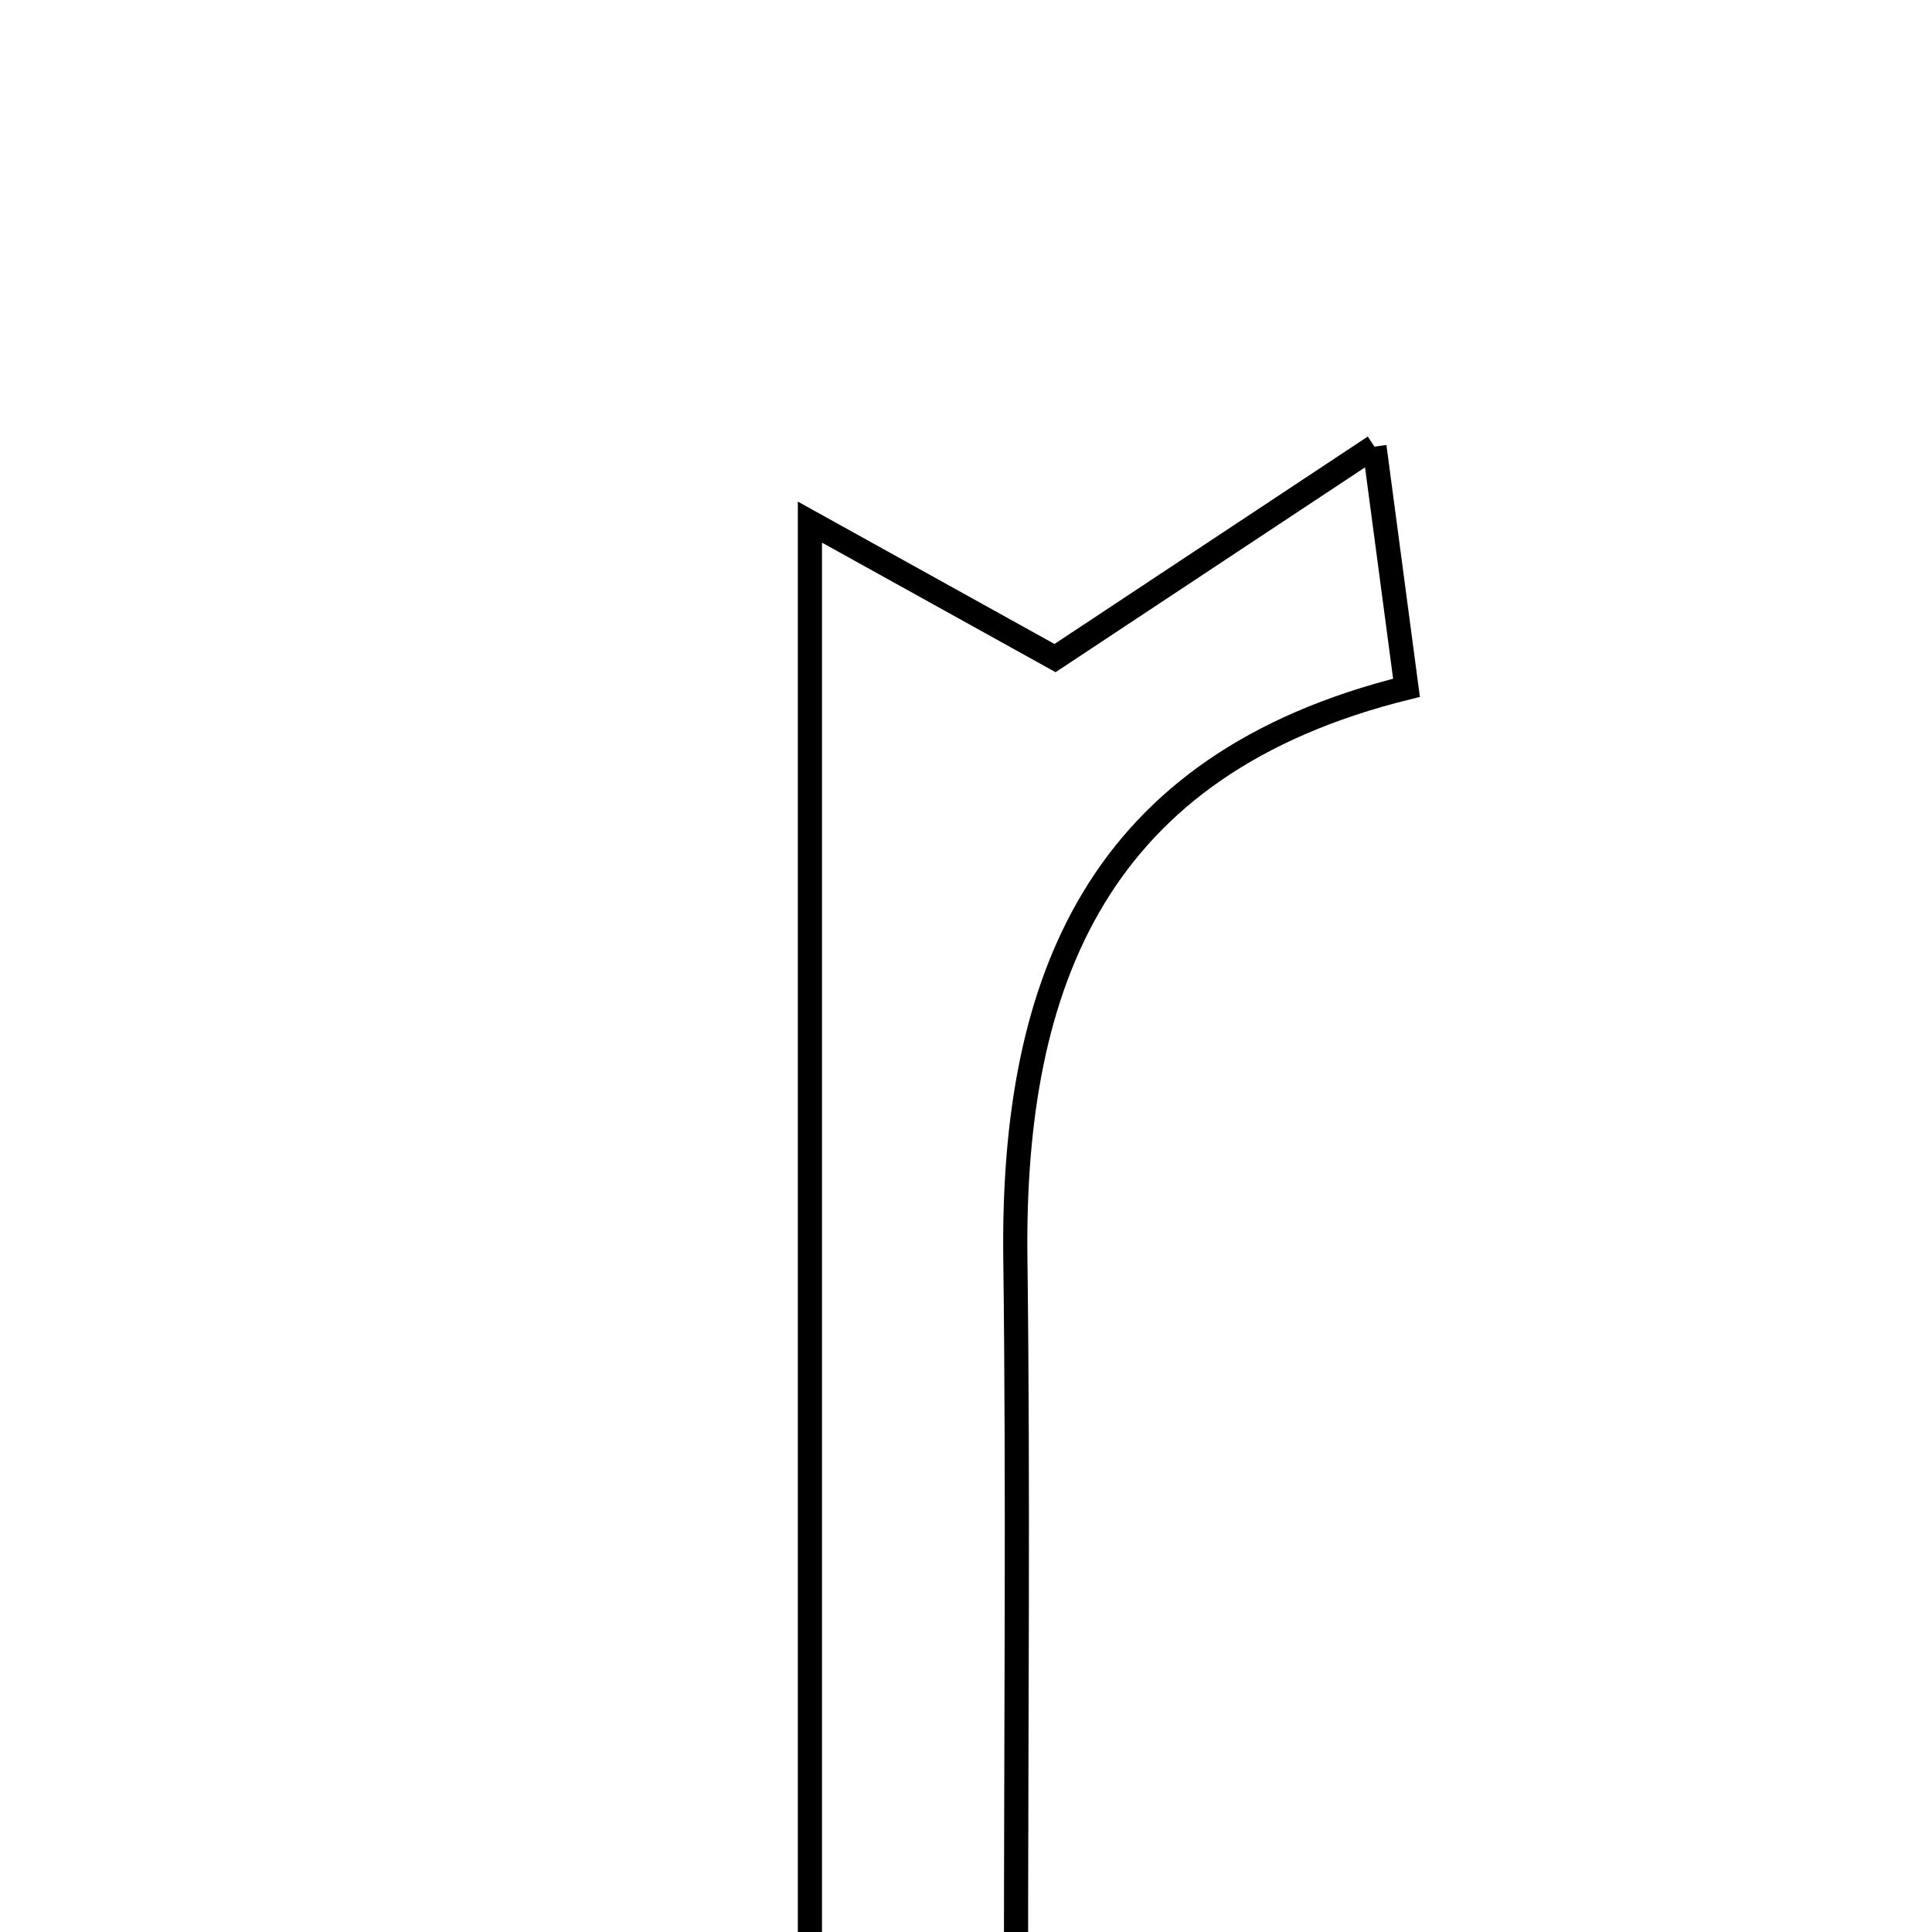 <svg xmlns="http://www.w3.org/2000/svg" viewBox="0.0 0.0 24.0 24.0" height="200px" width="200px"><path fill="none" stroke="black" stroke-width=".3" stroke-opacity="1.0"  filling="0" d="M17.074 5.548 C17.257 6.923 17.357 7.678 17.472 8.544 C13.636 9.493 12.571 12.184 12.613 15.631 C12.65 18.515 12.621 21.399 12.621 24.748 C11.572 24.694 10.9 24.659 10.061 24.616 C10.061 18.692 10.061 12.941 10.061 6.486 C11.303 7.176 12.222 7.685 13.106 8.175 C14.169 7.472 15.413 6.648 17.074 5.548"></path></svg>